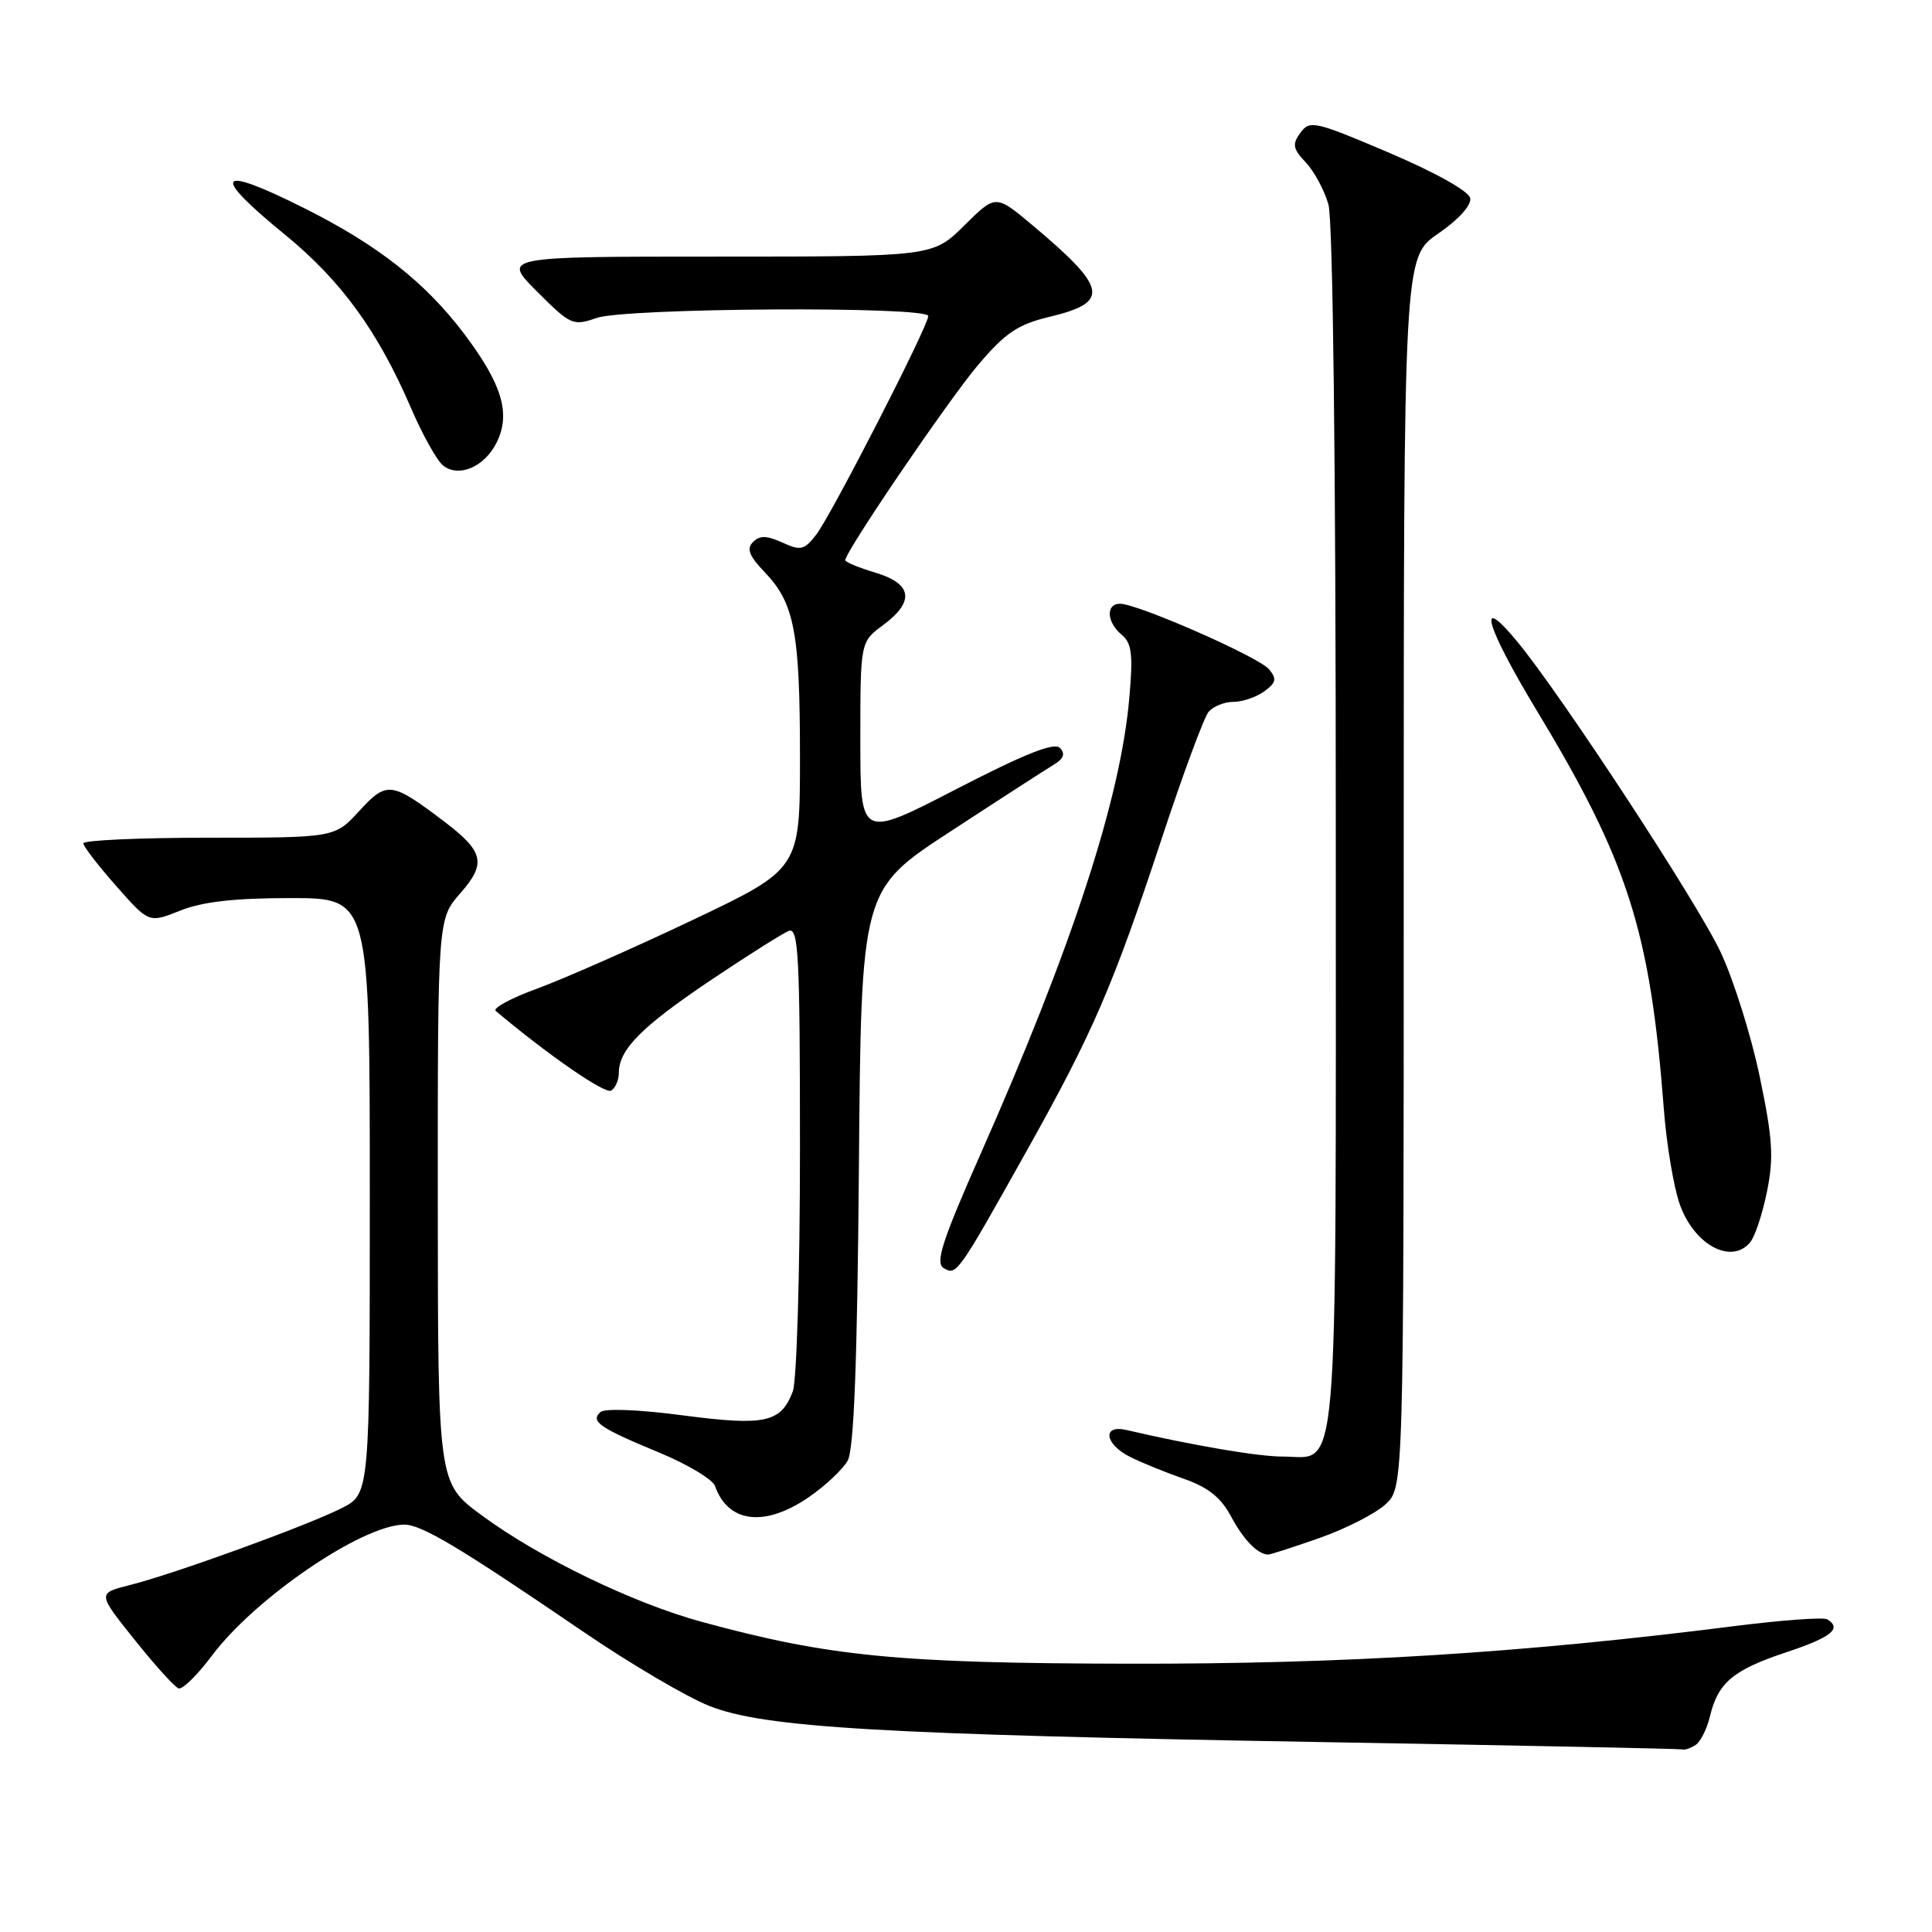 <?xml version="1.0" encoding="UTF-8" standalone="no"?>
<!DOCTYPE svg PUBLIC "-//W3C//DTD SVG 1.1//EN" "http://www.w3.org/Graphics/SVG/1.1/DTD/svg11.dtd" >
<svg xmlns="http://www.w3.org/2000/svg" xmlns:xlink="http://www.w3.org/1999/xlink" version="1.1" viewBox="0 0 256 256">
 <g >
 <path fill="currentColor"
d=" M 224.67 231.22 C 225.31 230.82 226.16 229.13 226.56 227.49 C 227.63 222.97 229.62 221.29 236.62 218.96 C 242.68 216.94 244.11 215.80 242.12 214.57 C 241.63 214.27 236.12 214.67 229.87 215.46 C 201.56 219.05 178.23 220.50 149.50 220.45 C 119.00 220.39 109.86 219.50 93.04 214.92 C 83.87 212.43 71.41 206.39 63.76 200.74 C 58.03 196.50 58.03 196.50 58.01 159.13 C 58.00 121.76 58.00 121.76 61.01 118.34 C 64.48 114.39 64.12 112.84 58.80 108.81 C 51.86 103.56 51.25 103.48 47.62 107.44 C 44.36 111.00 44.36 111.00 27.68 111.00 C 18.51 111.00 11.02 111.34 11.04 111.75 C 11.06 112.16 13.02 114.71 15.41 117.41 C 19.73 122.32 19.73 122.32 23.89 120.66 C 26.83 119.48 31.08 119.00 38.52 119.00 C 49.00 119.00 49.00 119.00 49.00 158.48 C 49.00 197.96 49.00 197.96 45.25 199.85 C 40.63 202.18 23.03 208.57 17.20 210.03 C 12.90 211.11 12.90 211.11 17.82 217.26 C 20.52 220.64 23.15 223.55 23.67 223.72 C 24.18 223.89 26.15 221.96 28.05 219.42 C 33.77 211.76 47.96 202.08 53.54 202.02 C 55.83 202.00 60.76 204.94 77.24 216.18 C 83.43 220.41 90.97 224.85 94.00 226.05 C 101.29 228.93 116.52 229.83 176.00 230.85 C 201.57 231.29 222.72 231.72 223.00 231.81 C 223.28 231.90 224.03 231.63 224.67 231.22 Z  M 174.84 203.79 C 178.32 202.57 182.26 200.56 183.59 199.33 C 186.00 197.10 186.00 197.10 186.00 115.60 C 186.00 34.10 186.00 34.10 190.56 30.96 C 193.28 29.09 194.99 27.19 194.81 26.26 C 194.63 25.33 190.21 22.86 184.06 20.24 C 174.23 16.05 173.55 15.90 172.32 17.58 C 171.20 19.11 171.30 19.70 173.03 21.53 C 174.14 22.71 175.49 25.21 176.02 27.08 C 176.62 29.17 177.00 61.25 177.00 109.91 C 177.00 198.84 177.50 193.00 169.91 193.00 C 166.70 193.00 158.07 191.53 149.25 189.48 C 146.00 188.73 146.37 191.36 149.75 193.05 C 151.26 193.81 154.48 195.12 156.90 195.96 C 160.09 197.08 161.79 198.44 163.11 200.92 C 164.75 203.99 166.61 205.92 168.00 205.99 C 168.28 206.01 171.35 205.02 174.84 203.79 Z  M 107.26 198.32 C 109.38 196.85 111.66 194.71 112.31 193.57 C 113.15 192.10 113.59 180.82 113.81 154.70 C 114.11 117.89 114.11 117.89 125.90 110.20 C 132.38 105.96 138.55 101.98 139.59 101.35 C 140.94 100.55 141.19 99.88 140.45 99.11 C 139.70 98.32 135.83 99.86 126.70 104.57 C 114.00 111.13 114.00 111.13 114.00 98.09 C 114.00 85.06 114.00 85.06 117.00 82.84 C 121.24 79.71 120.90 77.35 116.00 75.88 C 113.80 75.22 112.00 74.48 112.00 74.23 C 112.00 73.09 125.70 52.96 129.61 48.35 C 133.23 44.09 134.86 42.99 139.07 41.98 C 147.13 40.05 146.77 38.20 136.72 29.77 C 131.93 25.76 131.93 25.76 127.77 29.88 C 123.61 34.00 123.61 34.00 95.07 34.00 C 66.53 34.00 66.53 34.00 71.16 38.63 C 75.61 43.08 75.92 43.22 79.05 42.13 C 82.91 40.79 123.00 40.55 123.00 41.88 C 123.00 43.20 110.21 68.16 108.17 70.82 C 106.57 72.89 106.11 73.01 103.67 71.89 C 101.59 70.95 100.67 70.93 99.78 71.82 C 98.89 72.71 99.26 73.66 101.33 75.82 C 105.27 79.93 106.00 83.77 106.00 100.32 C 106.00 115.14 106.00 115.14 91.75 121.92 C 83.91 125.64 74.66 129.72 71.19 130.99 C 67.72 132.25 65.25 133.59 65.69 133.96 C 72.69 139.84 80.18 145.01 80.98 144.51 C 81.54 144.17 82.00 143.11 82.00 142.16 C 82.00 139.08 84.99 136.06 94.09 129.94 C 99.01 126.63 103.71 123.67 104.52 123.35 C 105.81 122.86 106.00 126.65 106.00 152.33 C 106.00 168.61 105.57 182.99 105.05 184.37 C 103.47 188.52 101.38 188.97 90.46 187.54 C 84.65 186.77 80.10 186.60 79.55 187.11 C 78.21 188.36 79.42 189.19 87.34 192.47 C 91.10 194.03 94.43 196.02 94.74 196.90 C 96.49 201.84 101.38 202.40 107.26 198.32 Z  M 136.01 152.55 C 144.84 136.78 147.45 130.74 153.97 111.01 C 156.75 102.57 159.53 95.07 160.14 94.33 C 160.75 93.60 162.23 93.00 163.43 93.00 C 164.63 93.00 166.47 92.37 167.52 91.61 C 169.10 90.46 169.21 89.95 168.15 88.68 C 166.80 87.05 150.76 80.00 148.40 80.00 C 146.50 80.00 146.63 82.45 148.63 84.11 C 149.97 85.22 150.15 86.70 149.64 92.48 C 148.48 105.84 142.06 125.51 129.90 152.98 C 124.87 164.36 123.90 167.32 125.02 168.01 C 126.73 169.07 126.87 168.88 136.01 152.55 Z  M 231.91 164.61 C 232.54 163.85 233.55 160.81 234.14 157.86 C 235.05 153.38 234.89 150.88 233.18 142.70 C 232.06 137.30 229.73 129.88 228.01 126.20 C 224.98 119.71 206.90 92.10 201.04 85.01 C 195.57 78.39 196.83 82.88 203.55 94.02 C 215.74 114.18 218.66 123.33 220.47 147.00 C 220.83 151.68 221.78 157.35 222.59 159.61 C 224.50 164.97 229.42 167.61 231.91 164.61 Z  M 65.82 58.61 C 67.70 54.80 66.53 50.90 61.51 44.24 C 56.35 37.41 50.07 32.47 40.33 27.59 C 28.67 21.75 27.80 22.96 37.79 31.12 C 45.18 37.16 50.07 43.88 54.43 54.00 C 55.97 57.58 57.89 61.03 58.71 61.68 C 60.79 63.34 64.23 61.86 65.82 58.61 Z "/>
</g>
</svg>